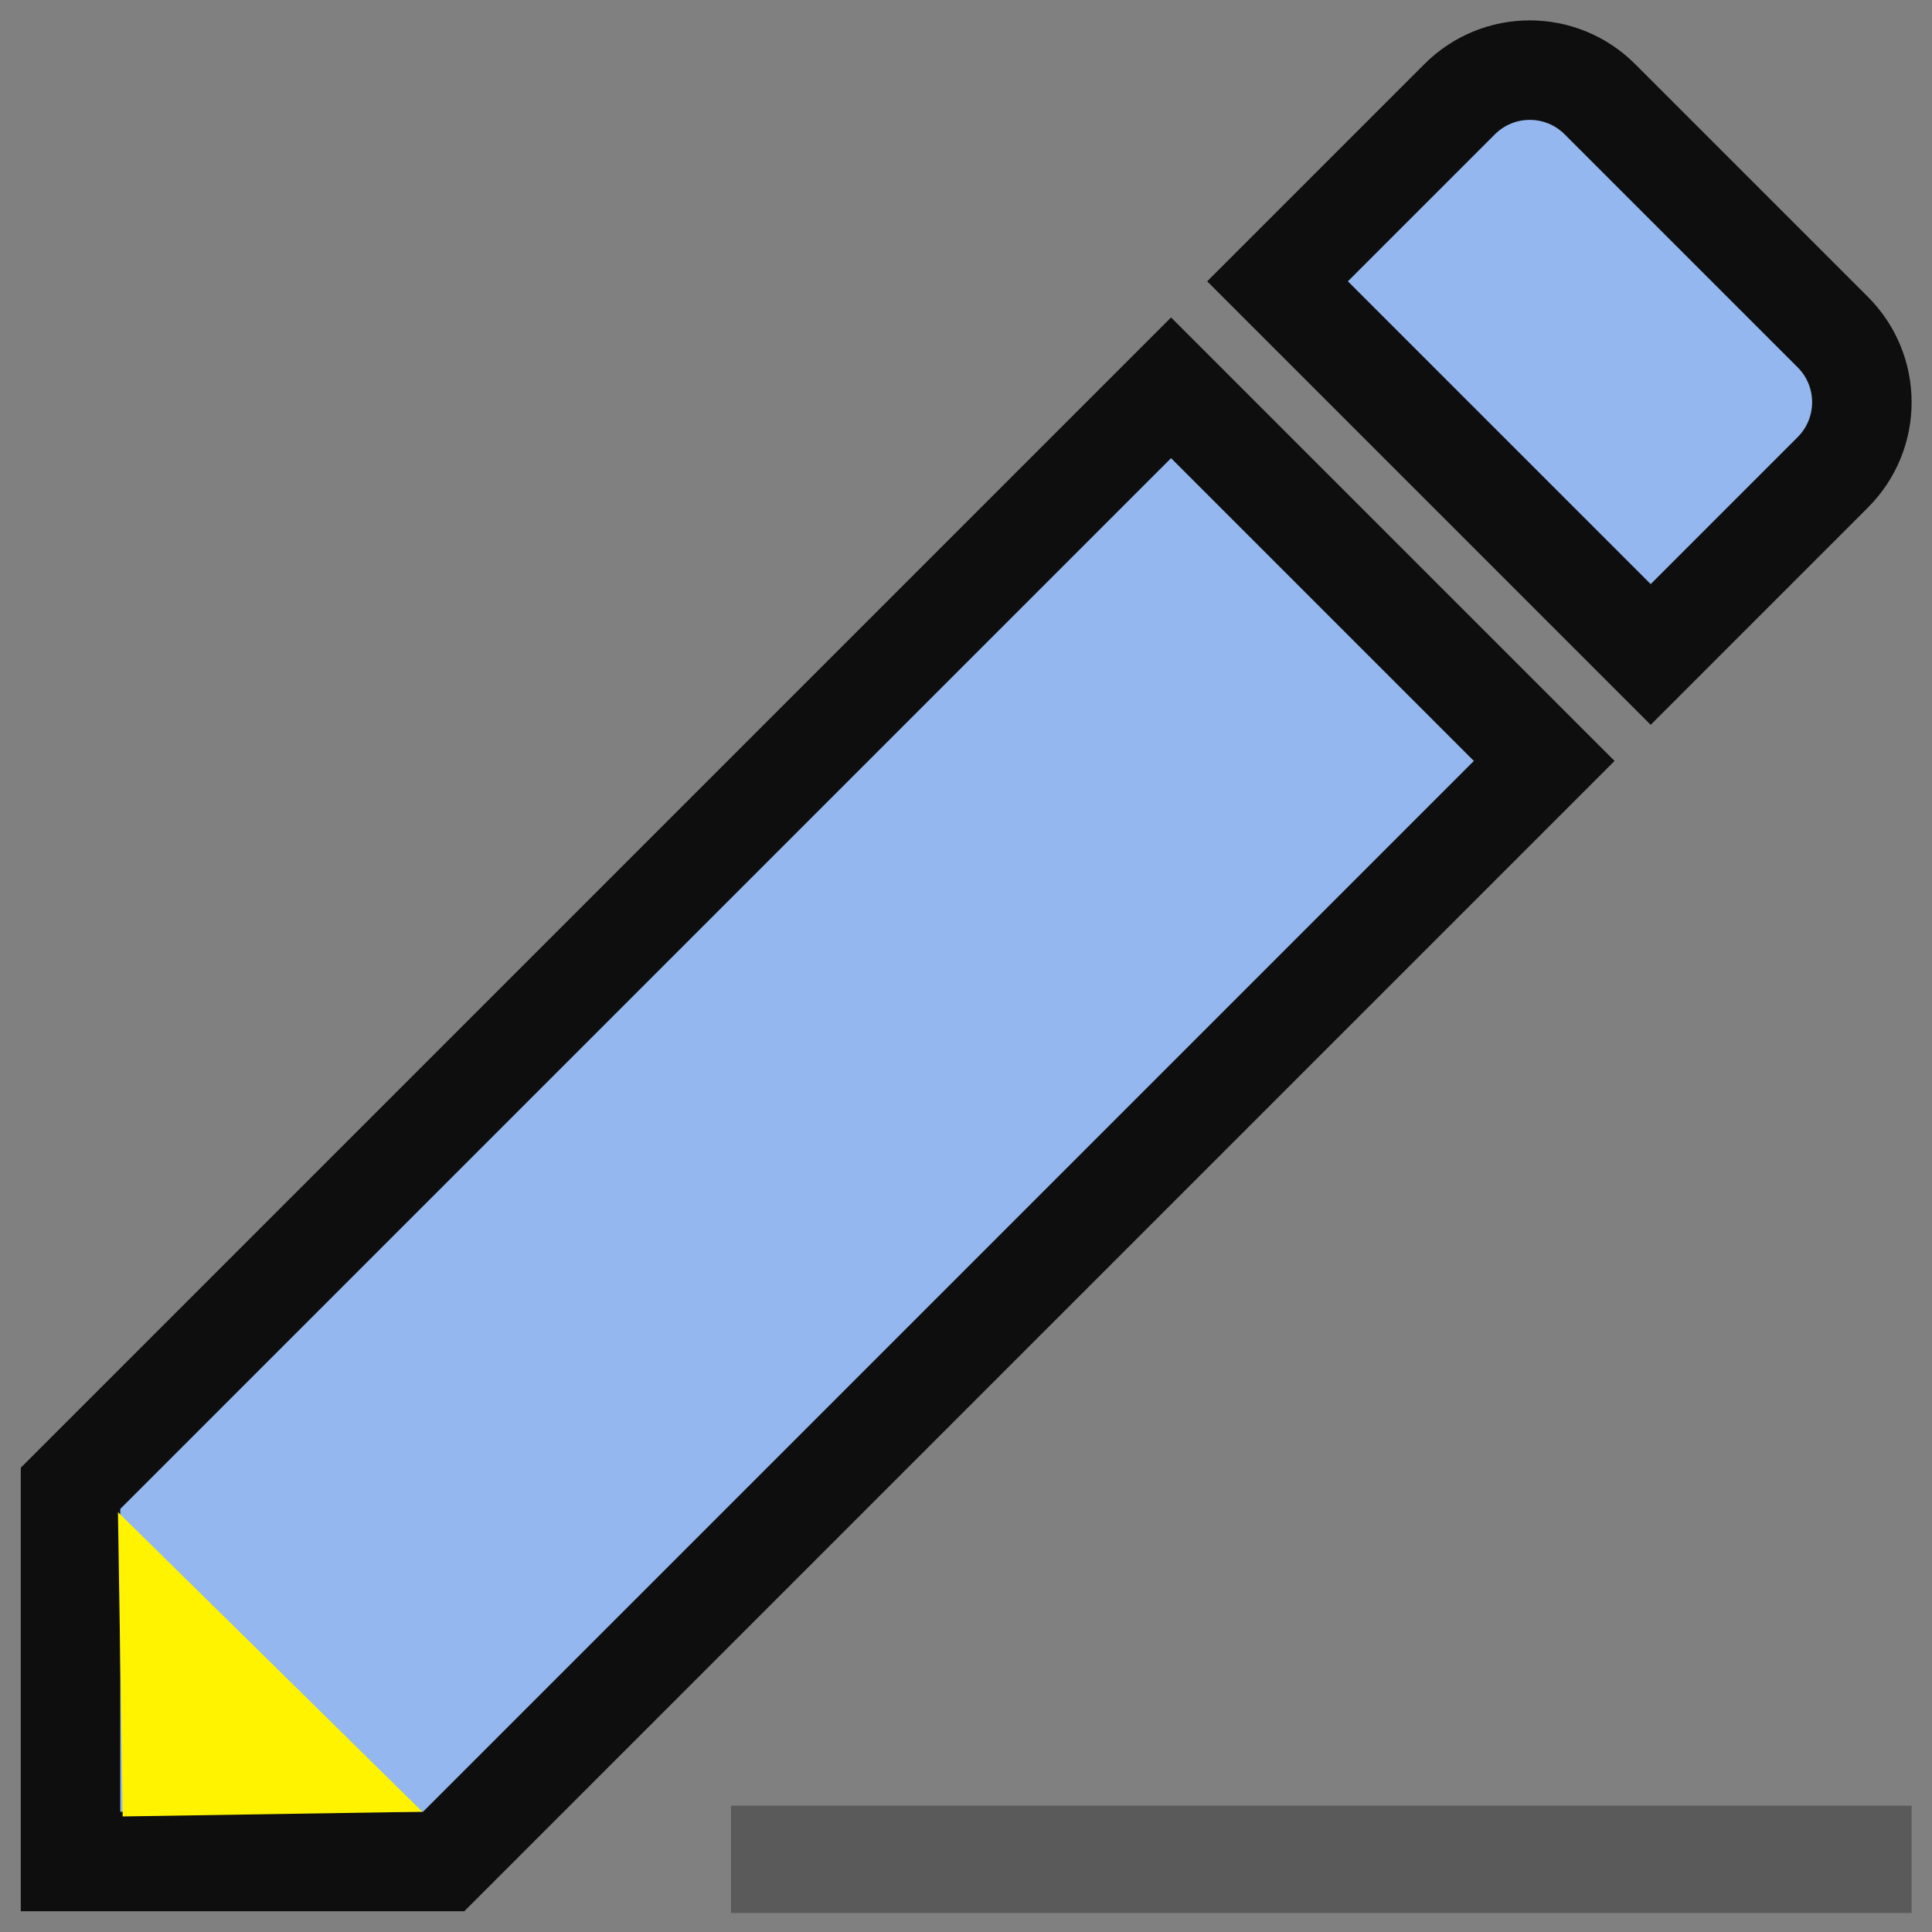 <?xml version="1.0" encoding="UTF-8" standalone="no"?>
<svg
   xmlns:dc="http://purl.org/dc/elements/1.1/"
   xmlns:cc="http://creativecommons.org/ns#"
   xmlns:rdf="http://www.w3.org/1999/02/22-rdf-syntax-ns#"
   xmlns:svg="http://www.w3.org/2000/svg"
   xmlns="http://www.w3.org/2000/svg"
   xmlns:sodipodi="http://sodipodi.sourceforge.net/DTD/sodipodi-0.dtd"
   xmlns:inkscape="http://www.inkscape.org/namespaces/inkscape"
   width="36"
   height="36"
   viewBox="0 0 36 36"
   version="1.1"
   id="svg869"
   sodipodi:docname="active_highlighting.svg"
   inkscape:version="0.92.4 (5da689c313, 2019-01-14)">
  <rect x="0" y="0" width="36" height="36" fill="#808080" stroke="none"/>
  <defs
     id="defs873" />
  <sodipodi:namedview
     pagecolor="#ffffff"
     bordercolor="#666666"
     borderopacity="1"
     objecttolerance="10"
     gridtolerance="10"
     guidetolerance="10"
     inkscape:pageopacity="0"
     inkscape:pageshadow="2"
     inkscape:window-width="1370"
     inkscape:window-height="836"
     id="namedview871"
     showgrid="false"
     showguides="true"
     inkscape:guide-bbox="true"
     inkscape:zoom="11.313709"
     inkscape:cx="12.400234"
     inkscape:cy="-1.8108483"
     inkscape:window-x="70"
     inkscape:window-y="27"
     inkscape:window-maximized="1"
     inkscape:current-layer="svg869">
    <sodipodi:guide
       position="55.137,41.248"
       orientation="1,0"
       id="guide877"
       inkscape:locked="false" />
  </sodipodi:namedview>
  <path
     d="m 1.314,27.733 v 6.953 h 6.953 L 28.774,14.179 21.821,7.226 Z M 34.151,8.802 c 0.723,-0.723 0.723,-1.891 0,-2.614 l -4.339,-4.339 c -0.723,-0.723 -1.891,-0.723 -2.614,0 l -3.393,3.393 6.953,6.953 z"
     id="path865"
     style="fill:#94b7ef;fill-opacity:1;stroke:#0e0e0e;stroke-width:1.854;stroke-miterlimit:4;stroke-dasharray:none;stroke-opacity:1"
     inkscape:connector-curvature="0" />
  <path
     d="M -4.25,-4.25 H 40.25 V 40.25 H -4.25 Z"
     id="path867"
     inkscape:connector-curvature="0"
     style="fill:none;stroke-width:1.854" />
  <rect
     style="fill:#5a5a5a;fill-opacity:1;stroke-width:19.377;stroke-miterlimit:4;stroke-dasharray:none"
     id="rect2190"
     width="22"
     height="2"
     x="13.621"
     y="33.646" />
  <path
     style="fill:#fff300;fill-opacity:1;stroke:none;stroke-width:1px;stroke-linecap:butt;stroke-linejoin:miter;stroke-opacity:1"
     d="m 2.286,33.847 -0.088,-5.671 5.671,5.583 z"
     id="path1706"
     inkscape:connector-curvature="0"
     sodipodi:nodetypes="cccc" />
</svg>

